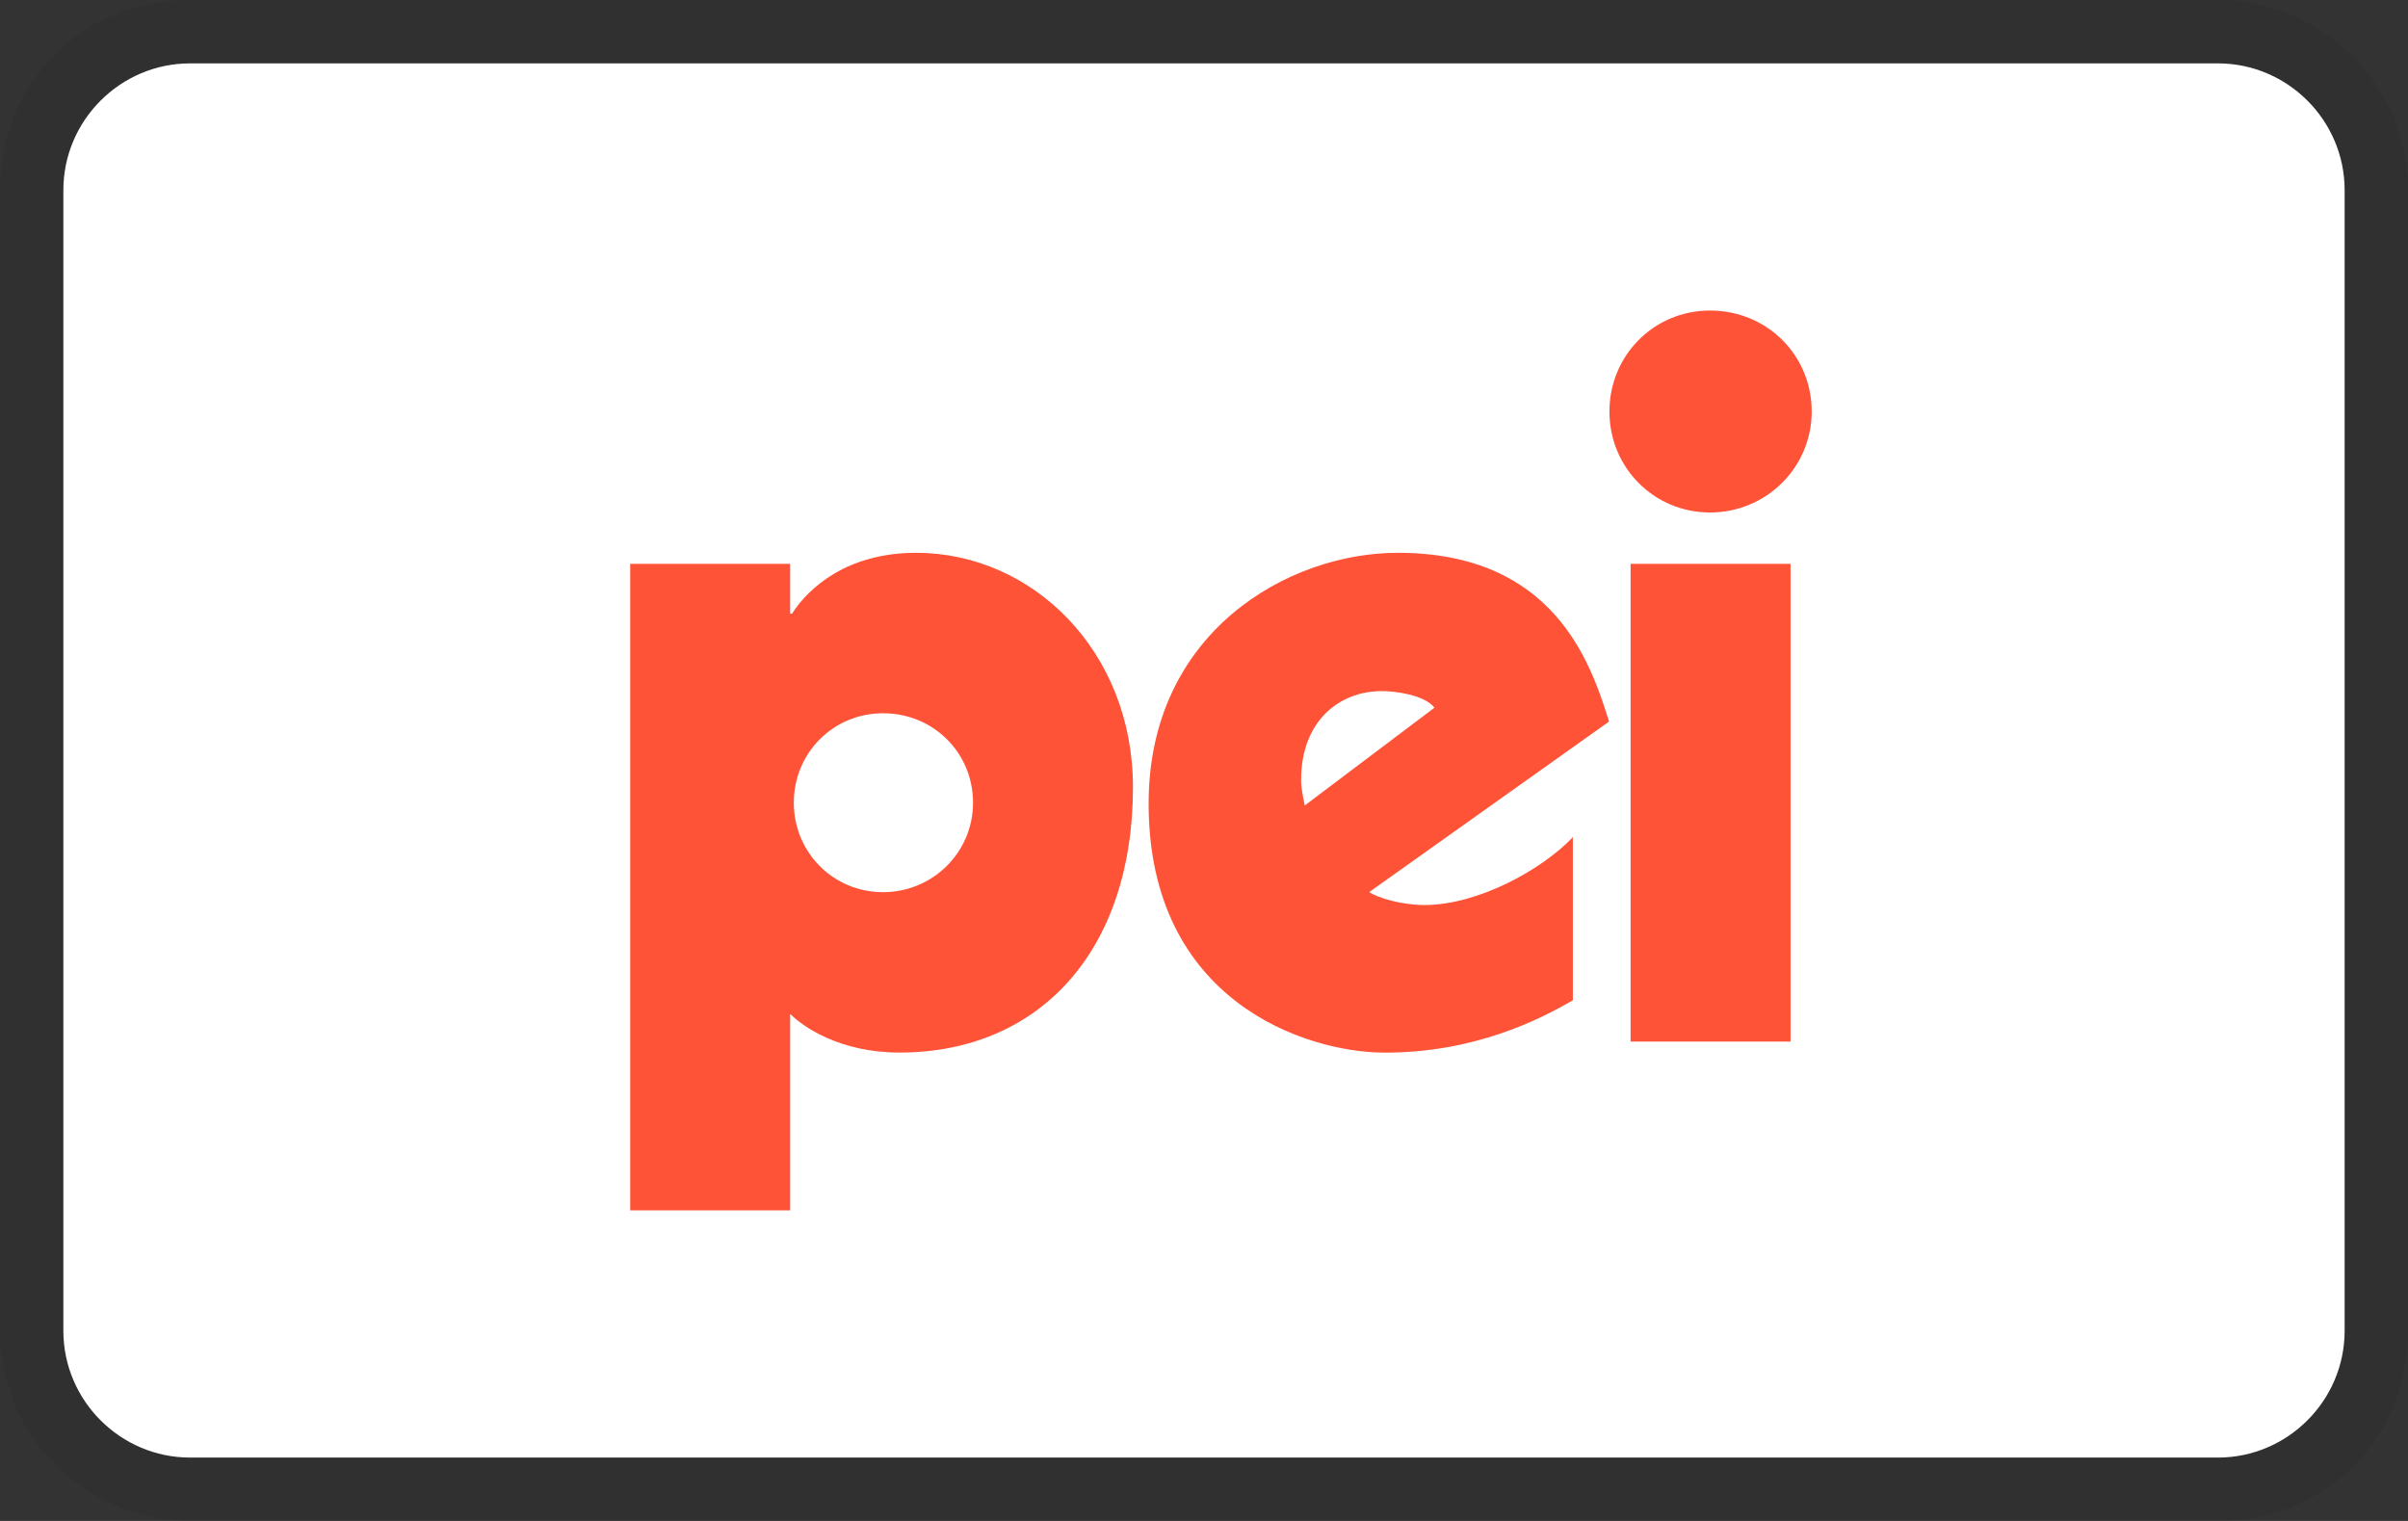 <svg viewBox="0 0 38 24" xmlns="http://www.w3.org/2000/svg" role="img" width="38" height="24" aria-labelledby="pi-visa"><rect x="0" y="0" width="38" height="24" fill="#333333" stroke="none"/><title id="pi-visa">Visa</title><path opacity=".07" d="M35 0H3C1.3 0 0 1.3 0 3v18c0 1.7 1.4 3 3 3h32c1.7 0 3-1.3 3-3V3c0-1.7-1.4-3-3-3z"/><path fill="#fff" d="M35 1c1.1 0 2 .9 2 2v18c0 1.1-.9 2-2 2H3c-1.1 0-2-.9-2-2V3c0-1.1.9-2 2-2h32"/><path d="M9.945 8.897h2.524v.786h.03c.26-.407.87-.96 1.957-.96 1.842 0 3.423 1.557 3.423 3.696 0 2.604-1.494 4.19-3.684 4.19-.942 0-1.523-.407-1.726-.61v3.1H9.945V8.898zm3.989 2.358c-.783 0-1.407.625-1.407 1.411s.624 1.412 1.407 1.412c.784 0 1.421-.626 1.421-1.412 0-.786-.623-1.411-1.421-1.411zm14.322-2.358h-2.524v7.538h2.524V8.897zM26.985 4.9c-.884 0-1.587.707-1.587 1.594 0 .886.704 1.593 1.587 1.593.884 0 1.605-.706 1.605-1.593 0-.888-.704-1.594-1.605-1.594zm-2.163 8.314h.005v-.01c-.48.51-1.494 1.077-2.35 1.077-.363 0-.74-.116-.87-.204l3.785-2.691c-.29-.932-.87-2.663-3.336-2.663-1.726 0-3.93 1.251-3.93 3.958 0 3.128 2.495 3.929 3.727 3.929 1.418 0 2.434-.517 2.968-.826v-2.57zm-4.289-.912c0-.902.58-1.397 1.277-1.397.203 0 .667.058.827.262L20.59 12.71c-.029-.146-.058-.277-.058-.408z" fill="#FF5338"/></svg>